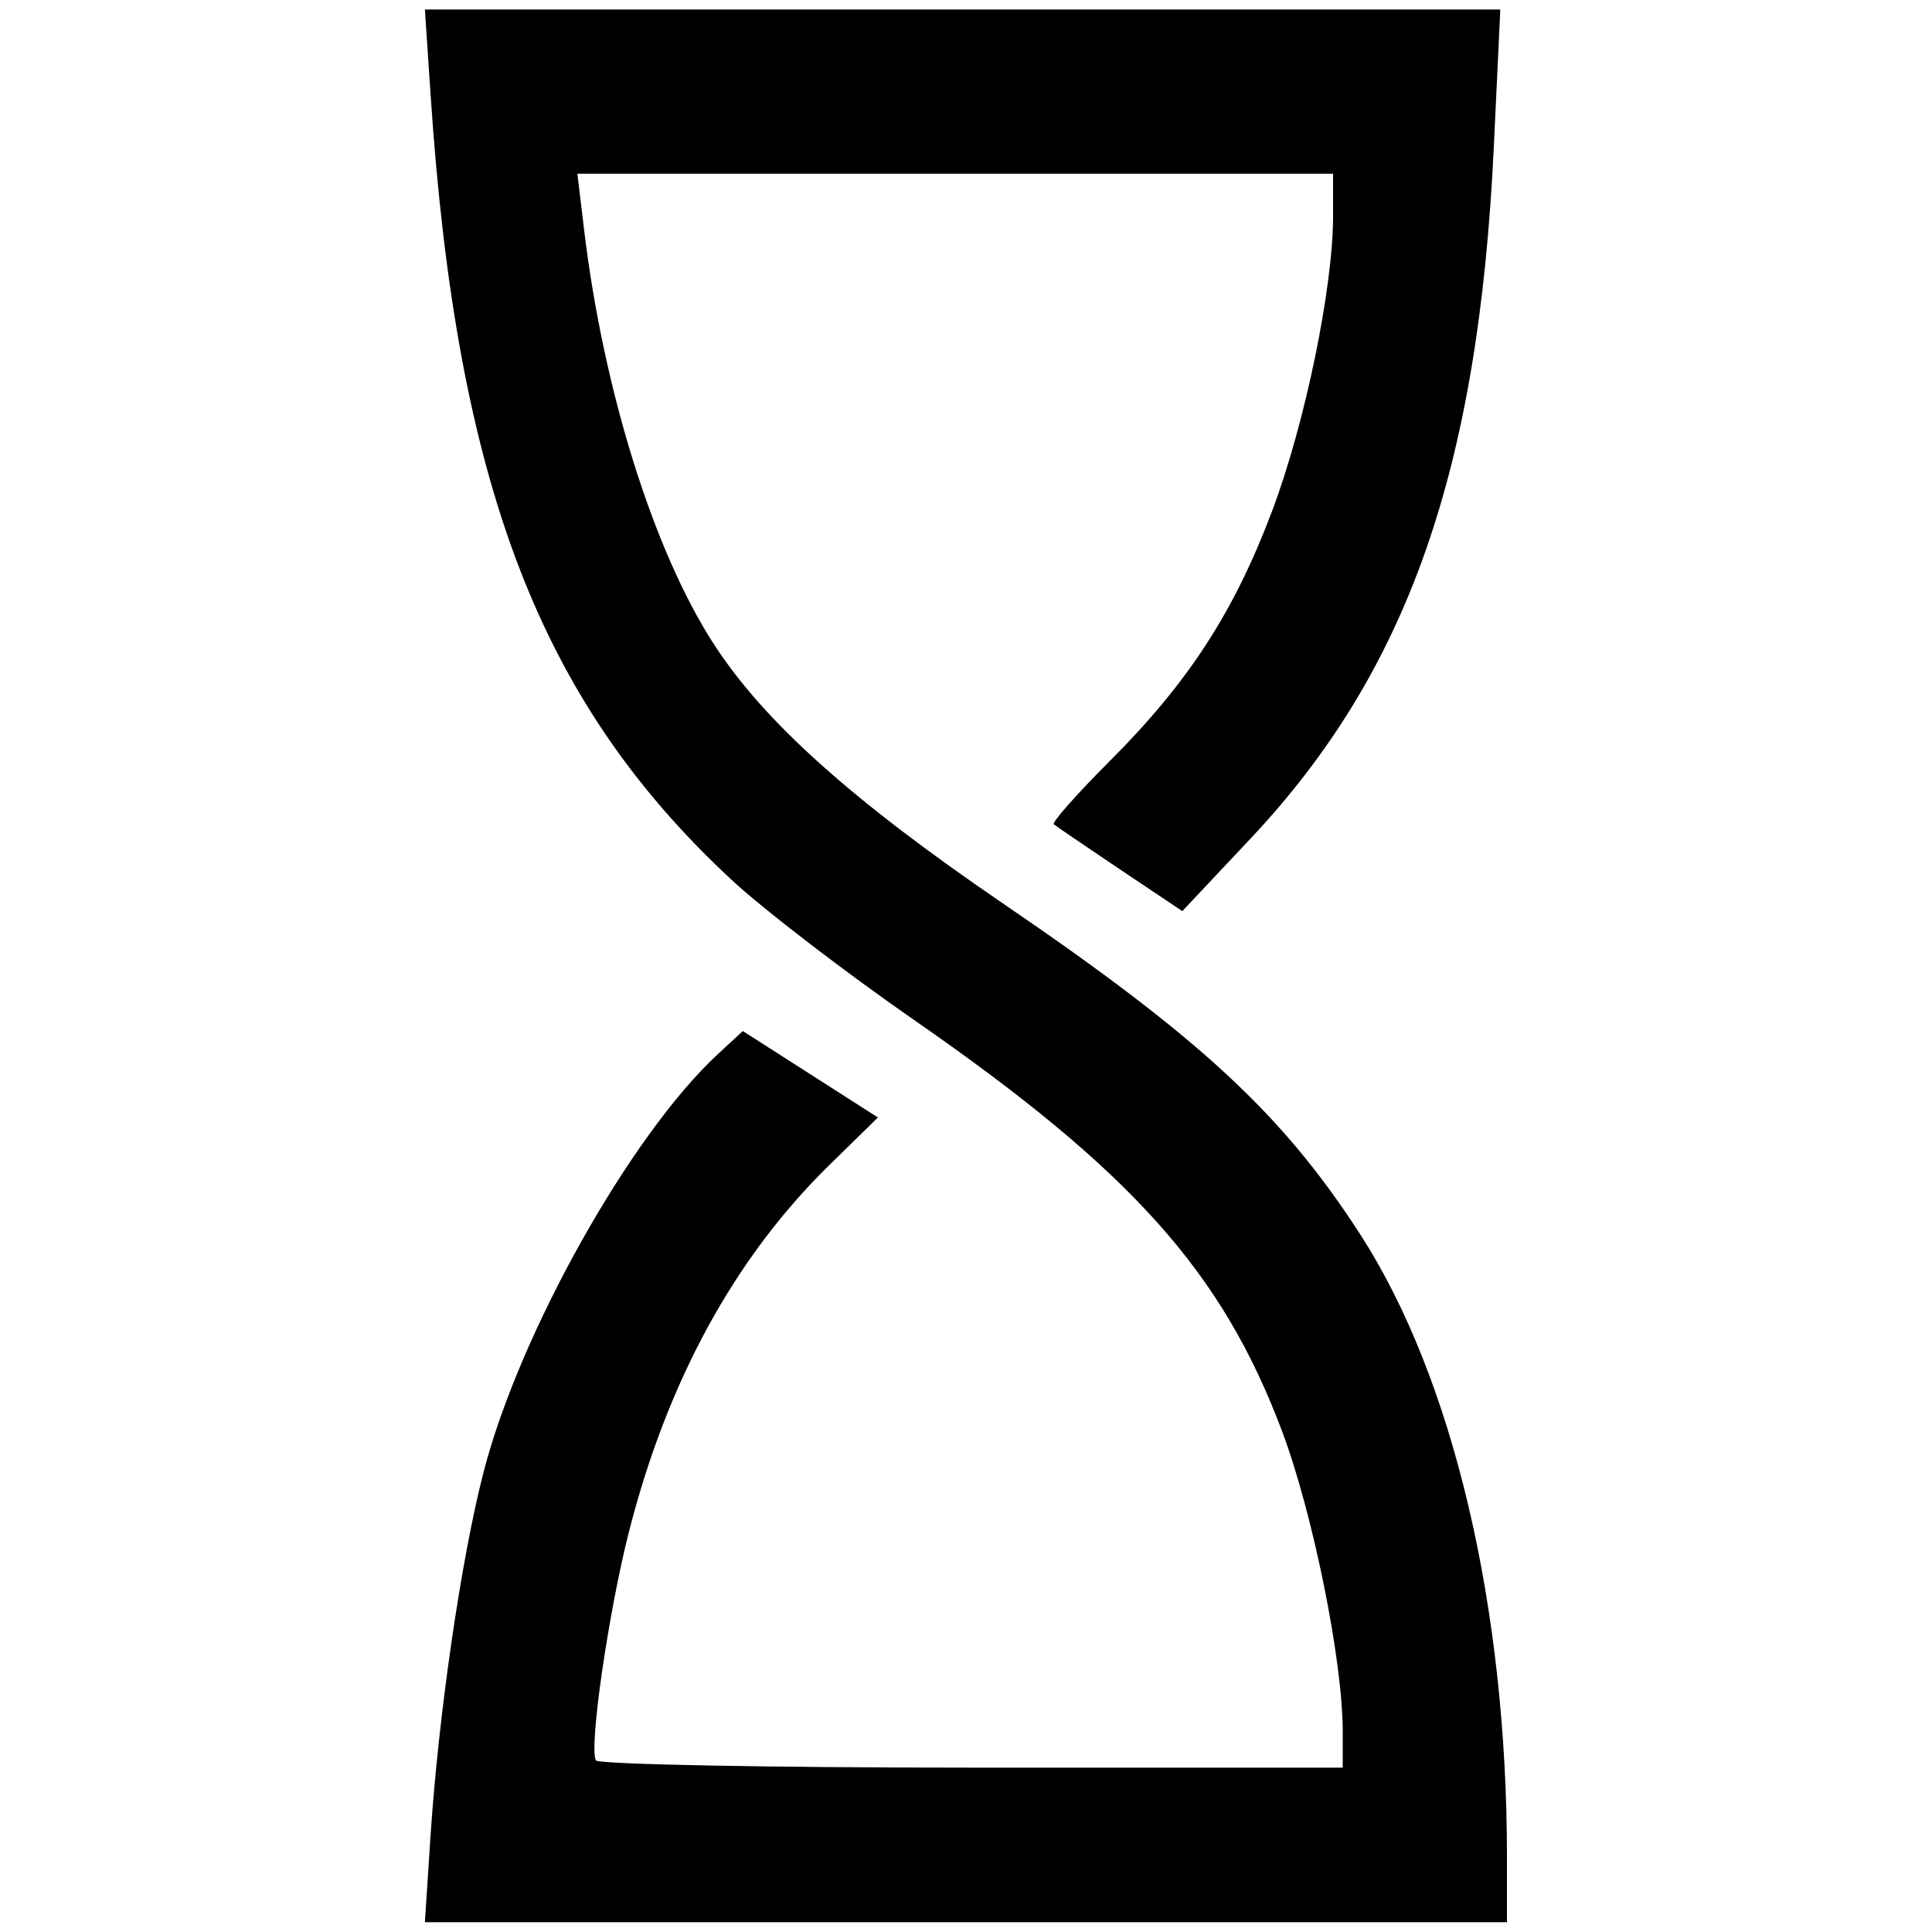 <svg width="27" height="27" viewBox="0 0 27 27" fill="none" xmlns="http://www.w3.org/2000/svg">
<g id="Traced Image">
<path id="Vector" fill-rule="evenodd" clip-rule="evenodd" d="M6.017 1.314C6.379 6.78 7.543 9.813 10.236 12.307C10.681 12.719 11.824 13.595 12.775 14.255C15.817 16.365 17.079 17.775 17.915 19.996C18.347 21.144 18.764 23.203 18.765 24.197L18.765 24.703H13.576C10.721 24.703 8.36 24.657 8.328 24.602C8.228 24.429 8.503 22.529 8.791 21.401C9.328 19.296 10.27 17.573 11.593 16.279L12.269 15.617L11.325 15.013L10.381 14.409L10.034 14.73C8.816 15.855 7.259 18.631 6.759 20.569C6.443 21.791 6.127 23.969 6.015 25.682L5.938 26.863H13.499H21.06L21.06 25.952C21.06 22.461 20.308 19.267 19.014 17.258C17.934 15.582 16.778 14.509 14.044 12.645C11.917 11.195 10.683 10.091 9.979 9.006C9.136 7.708 8.432 5.459 8.162 3.204L8.069 2.428H13.35H18.63V3.018C18.63 4.021 18.239 5.916 17.78 7.136C17.246 8.554 16.609 9.536 15.507 10.638C15.047 11.098 14.696 11.495 14.727 11.52C14.758 11.545 15.174 11.829 15.652 12.15L16.523 12.733L17.475 11.721C19.674 9.383 20.662 6.573 20.876 2.057L20.967 0.133H13.453H5.938L6.017 1.314Z" fill="black"/>
</g>
</svg>
